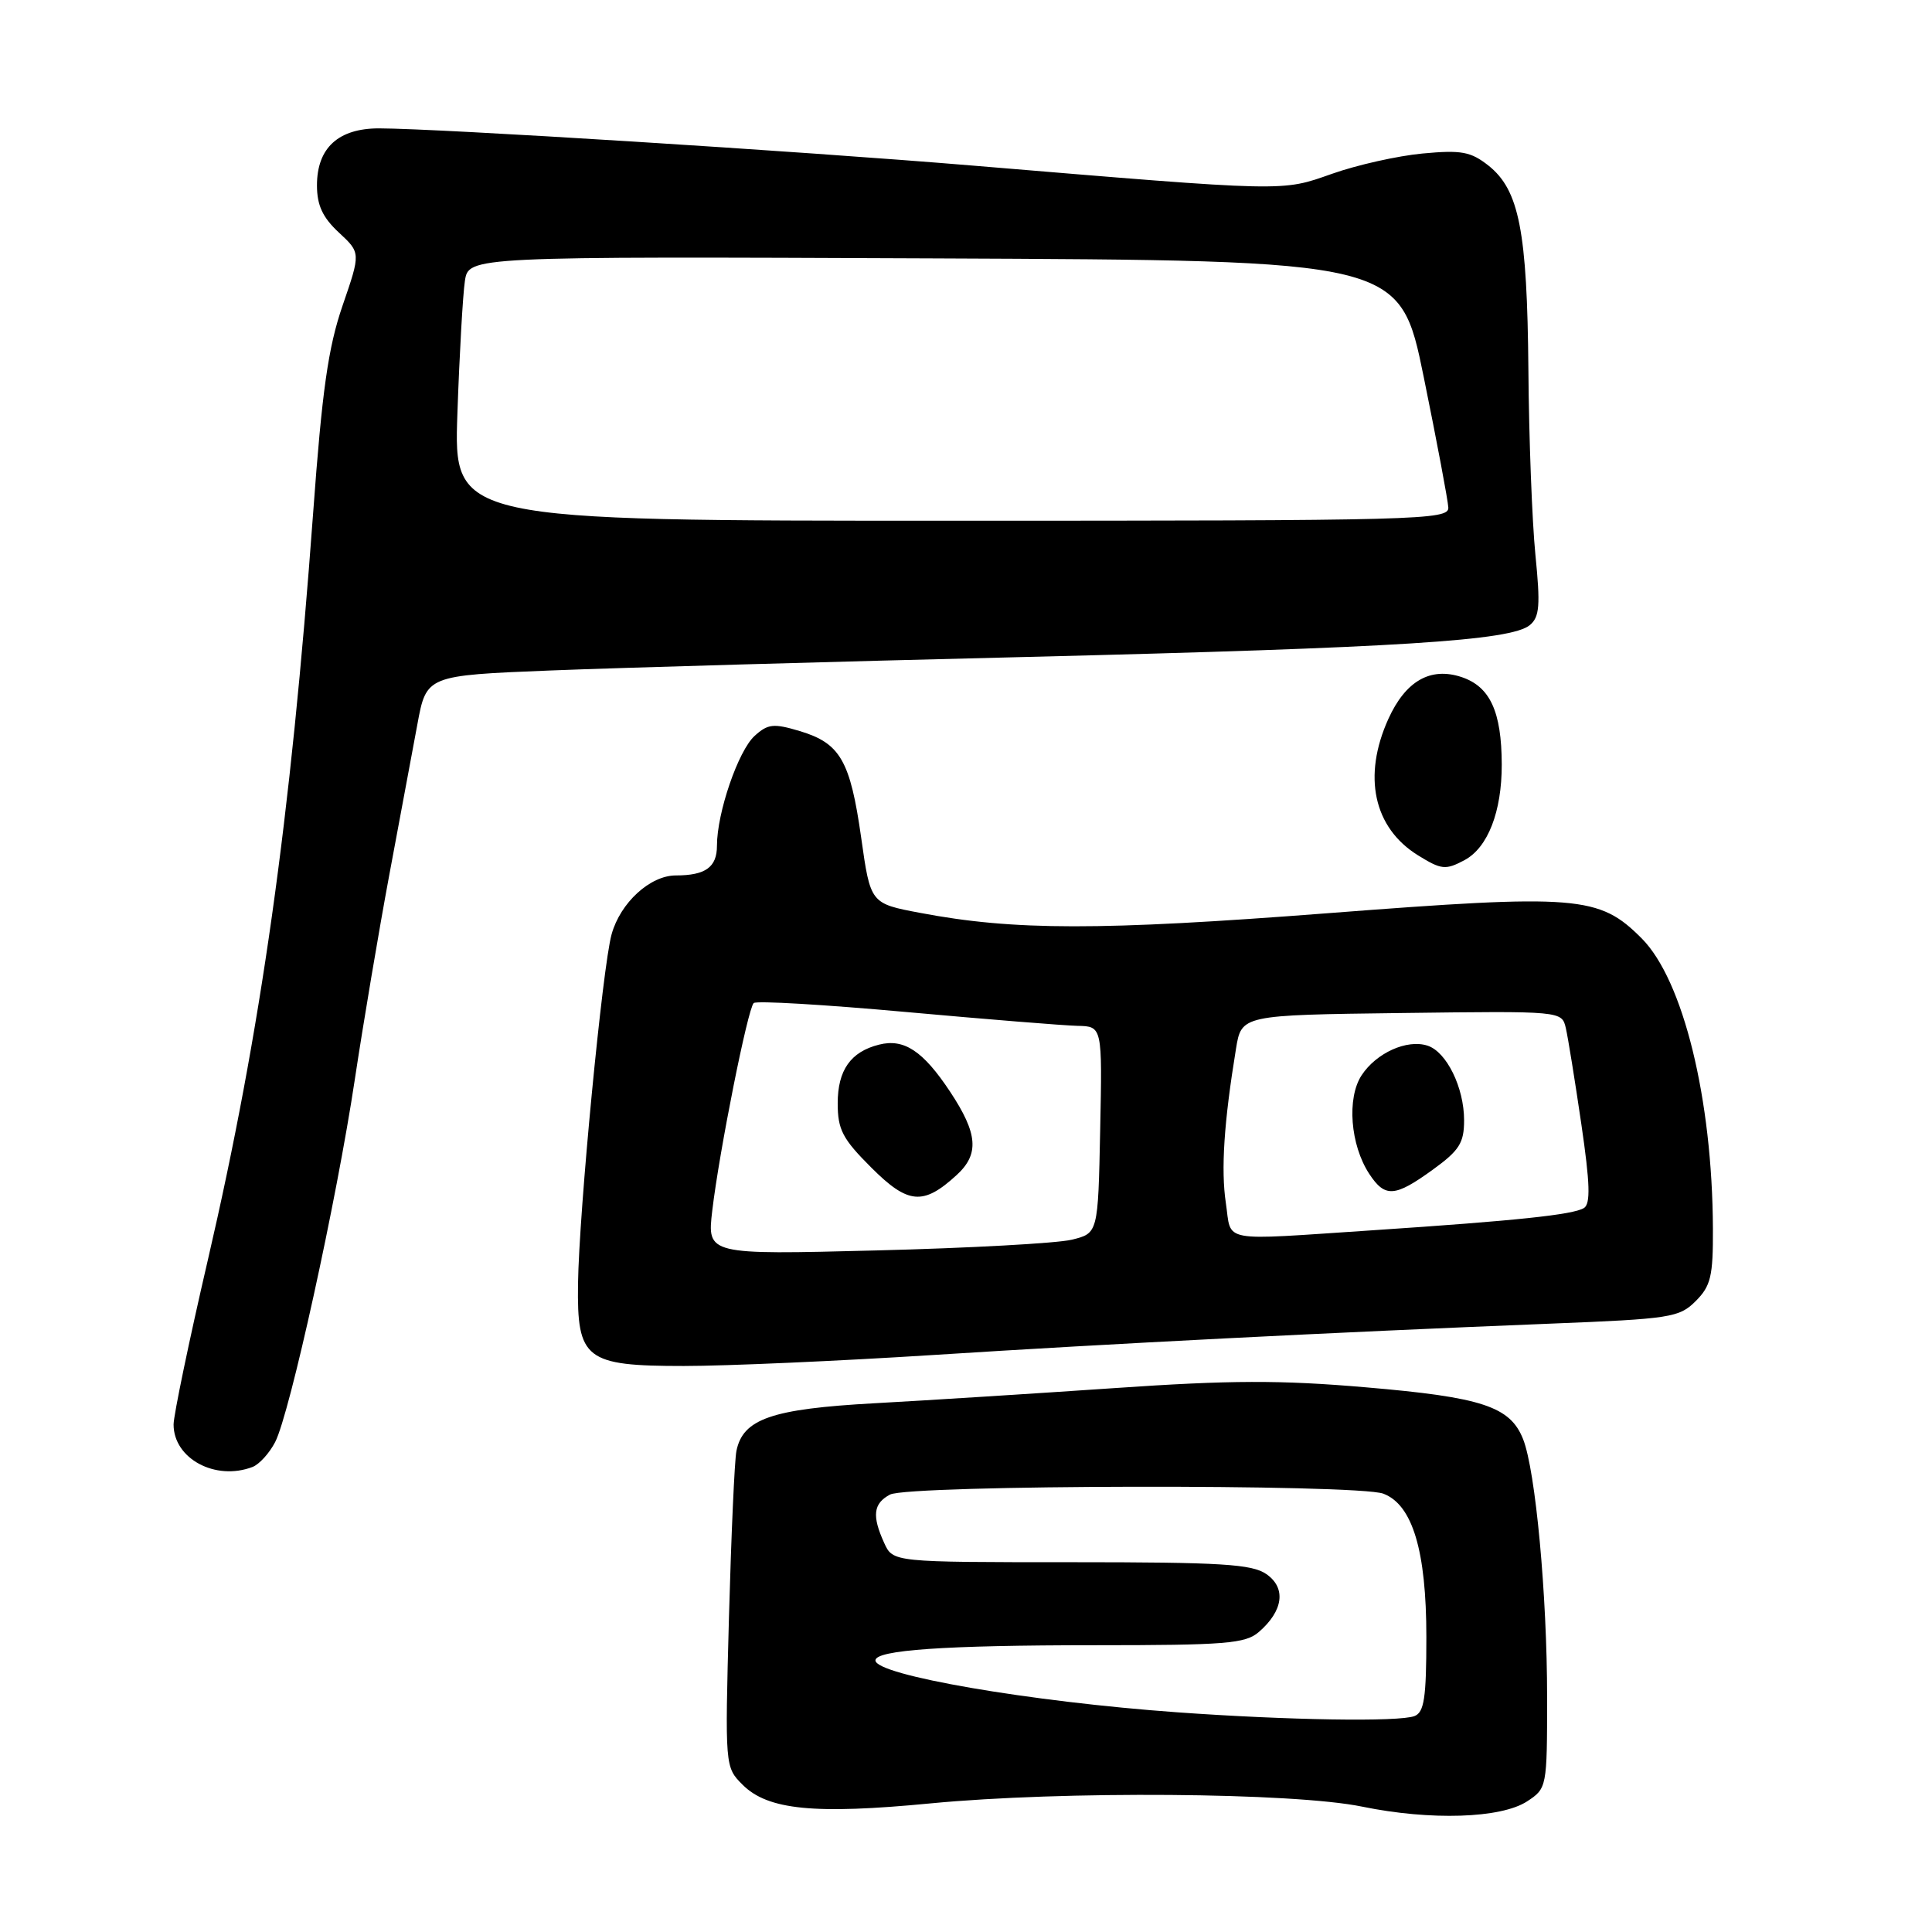 <?xml version="1.0" encoding="UTF-8" standalone="no"?>
<!DOCTYPE svg PUBLIC "-//W3C//DTD SVG 1.1//EN" "http://www.w3.org/Graphics/SVG/1.1/DTD/svg11.dtd" >
<svg xmlns="http://www.w3.org/2000/svg" xmlns:xlink="http://www.w3.org/1999/xlink" version="1.1" viewBox="0 0 256 256">
 <g >
 <path fill="currentColor"
d=" M 202.35 238.69 C 204.97 236.97 205.00 236.83 205.00 224.94 C 205.00 211.34 203.47 194.88 201.82 190.70 C 200.11 186.37 196.39 185.14 181.01 183.83 C 169.67 182.85 163.04 182.87 147.68 183.93 C 137.13 184.65 122.81 185.56 115.85 185.94 C 102.24 186.69 98.44 188.01 97.58 192.26 C 97.33 193.49 96.89 203.42 96.59 214.32 C 96.06 234.12 96.06 234.15 98.40 236.49 C 101.74 239.83 107.91 240.44 123.28 238.96 C 140.73 237.28 171.38 237.51 180.50 239.39 C 189.55 241.25 198.89 240.95 202.35 238.69 Z  M 33.46 194.38 C 34.35 194.04 35.70 192.55 36.46 191.08 C 38.40 187.33 44.60 159.11 47.02 143.00 C 48.14 135.57 50.19 123.42 51.57 116.00 C 52.96 108.58 54.64 99.58 55.30 96.00 C 56.50 89.50 56.50 89.50 73.00 88.84 C 82.08 88.48 110.42 87.67 136.00 87.05 C 185.41 85.83 200.21 84.90 202.71 82.83 C 204.00 81.76 204.12 80.22 203.45 73.52 C 203.01 69.11 202.59 58.08 202.52 49.00 C 202.36 30.59 201.30 25.18 197.23 21.94 C 194.88 20.09 193.65 19.86 188.50 20.34 C 185.20 20.65 179.80 21.86 176.50 23.03 C 169.77 25.40 170.76 25.43 129.00 21.95 C 105.49 19.99 58.26 17.03 50.25 17.01 C 44.84 17.00 42.00 19.59 42.00 24.56 C 42.00 27.20 42.75 28.81 44.90 30.81 C 47.80 33.50 47.80 33.50 45.39 40.50 C 43.48 46.06 42.68 51.72 41.49 68.00 C 38.51 108.64 34.57 136.64 27.53 167.00 C 25.04 177.72 23.01 187.51 23.00 188.75 C 23.00 193.28 28.54 196.26 33.46 194.38 Z  M 123.71 179.54 C 147.33 178.03 176.23 176.56 205.44 175.39 C 221.34 174.76 222.52 174.58 224.69 172.40 C 226.69 170.40 227.00 169.11 226.97 162.80 C 226.90 145.61 223.03 129.86 217.53 124.34 C 211.88 118.67 209.10 118.45 175.87 121.01 C 145.73 123.33 134.36 123.32 121.92 120.96 C 115.34 119.72 115.34 119.72 114.11 110.99 C 112.66 100.78 111.34 98.48 105.97 96.87 C 102.50 95.83 101.75 95.91 99.99 97.51 C 97.82 99.48 95.00 107.69 95.00 112.07 C 95.00 114.91 93.48 116.00 89.55 116.00 C 86.15 116.00 82.20 119.61 81.04 123.80 C 79.83 128.15 76.72 160.54 76.59 170.14 C 76.45 180.13 77.57 181.00 90.61 181.00 C 96.28 181.00 111.18 180.34 123.71 179.54 Z  M 194.06 113.97 C 197.15 112.31 199.00 107.56 198.99 101.30 C 198.97 94.28 197.44 90.97 193.65 89.71 C 189.54 88.35 186.25 90.23 183.97 95.25 C 180.53 102.84 182.00 109.67 187.87 113.32 C 191.00 115.26 191.54 115.31 194.06 113.97 Z  M 156.00 226.89 C 136.49 225.49 116.00 221.96 116.00 220.01 C 116.00 218.64 125.18 218.00 145.03 218.00 C 162.40 218.00 165.02 217.79 166.80 216.25 C 170.04 213.45 170.45 210.43 167.82 208.59 C 165.91 207.25 161.88 207.00 141.94 207.00 C 118.32 207.00 118.32 207.00 117.16 204.45 C 115.52 200.85 115.71 199.22 117.93 198.04 C 120.38 196.73 179.88 196.62 183.30 197.92 C 187.17 199.39 189.00 205.49 189.00 216.91 C 189.00 224.99 188.71 226.90 187.42 227.39 C 185.37 228.18 170.60 227.94 156.00 226.89 Z  M 60.61 54.75 C 60.88 46.91 61.33 39.03 61.60 37.24 C 62.09 33.98 62.09 33.98 123.80 34.24 C 185.50 34.50 185.50 34.50 188.66 50.00 C 190.40 58.53 191.86 66.29 191.91 67.25 C 191.99 68.90 188.23 69.00 126.05 69.00 C 60.11 69.00 60.11 69.00 60.61 54.75 Z  M 94.38 160.40 C 95.31 152.55 99.08 133.65 99.87 132.91 C 100.22 132.58 109.28 133.12 120.00 134.09 C 130.72 135.06 140.98 135.89 142.78 135.93 C 146.06 136.00 146.06 136.00 145.78 149.71 C 145.50 163.42 145.50 163.42 142.00 164.27 C 140.07 164.74 128.42 165.38 116.10 165.69 C 93.69 166.26 93.69 166.26 94.38 160.40 Z  M 126.75 155.71 C 129.79 152.93 129.58 150.22 125.89 144.65 C 122.32 139.26 119.79 137.58 116.48 138.42 C 112.72 139.36 111.00 141.80 111.00 146.20 C 111.00 149.68 111.64 150.91 115.45 154.71 C 120.32 159.58 122.33 159.76 126.75 155.71 Z  M 162.43 159.39 C 161.77 154.98 162.18 148.71 163.77 139.00 C 164.50 134.50 164.50 134.50 185.73 134.23 C 206.95 133.96 206.95 133.96 207.48 136.23 C 207.77 137.48 208.69 143.19 209.53 148.92 C 210.69 156.83 210.77 159.52 209.88 160.07 C 208.44 160.96 200.92 161.75 182.00 163.01 C 161.29 164.38 163.23 164.74 162.43 159.39 Z  M 189.85 154.99 C 193.37 152.44 194.00 151.45 194.00 148.44 C 194.00 144.10 191.67 139.35 189.14 138.55 C 186.43 137.68 182.37 139.51 180.42 142.48 C 178.44 145.50 178.92 151.71 181.43 155.54 C 183.52 158.72 184.81 158.64 189.85 154.99 Z "/>
</g>
</svg>